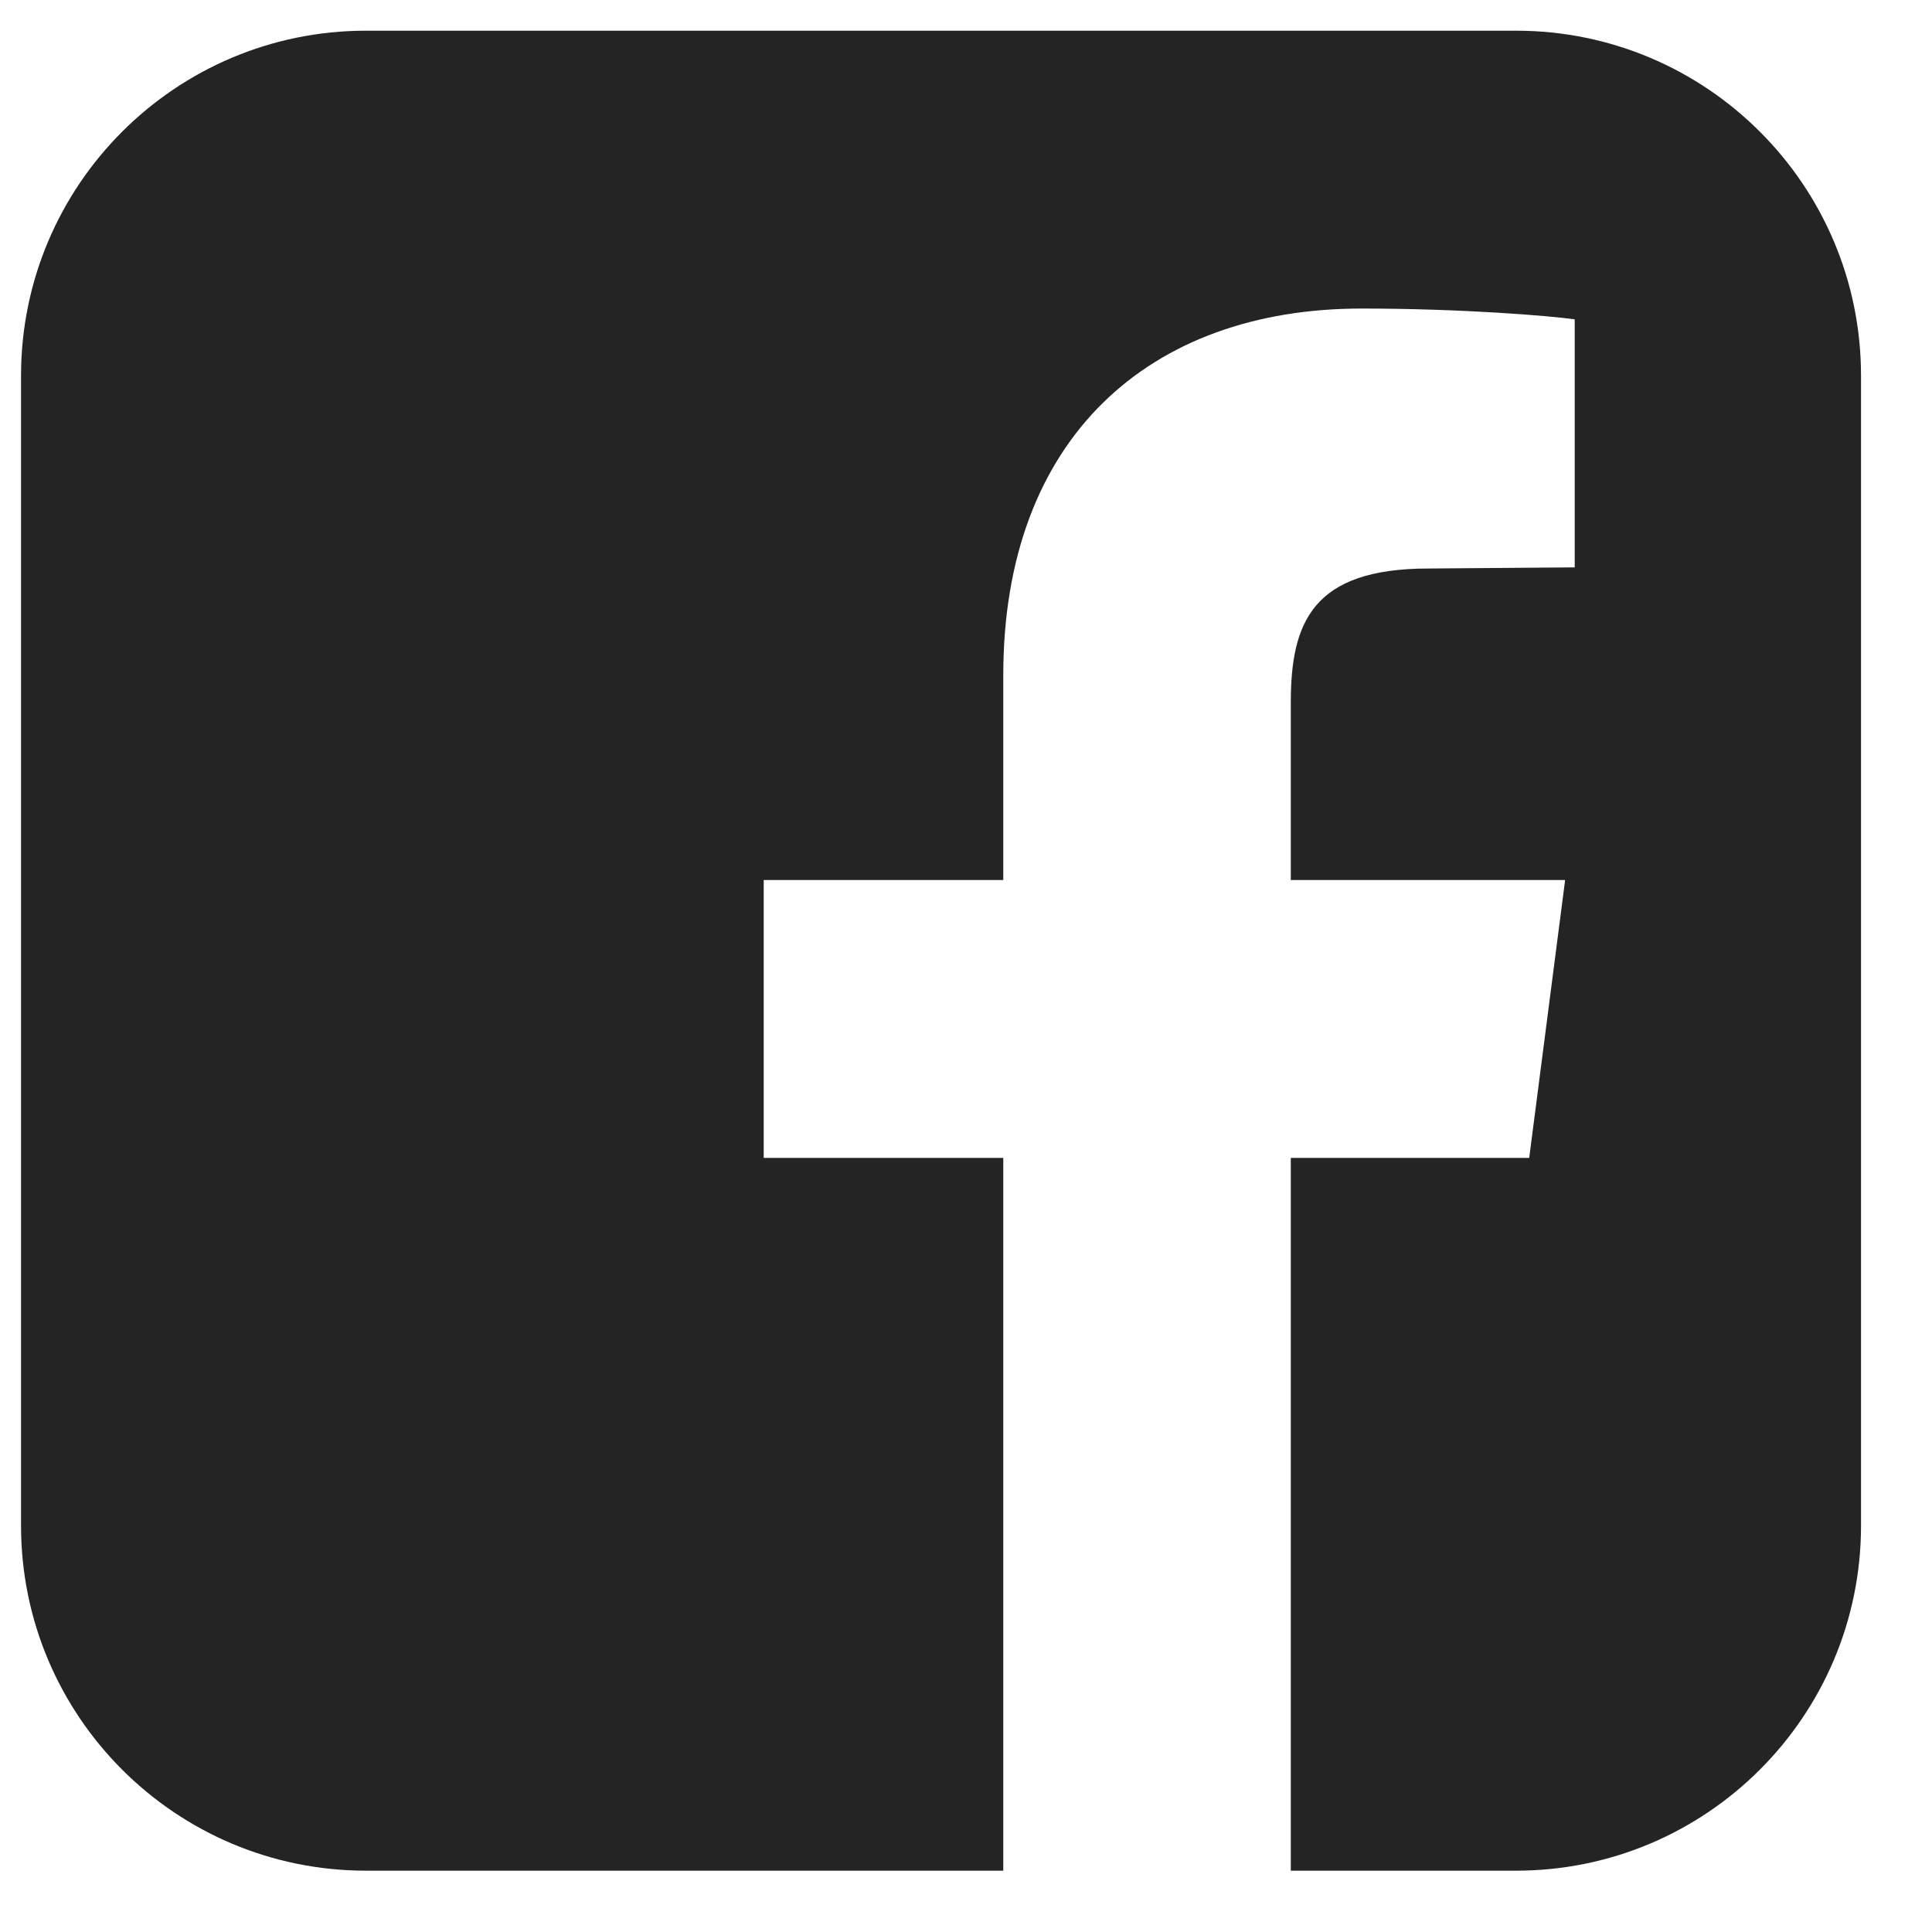 <svg width="27" height="27" viewBox="0 0 27 27" fill="none" xmlns="http://www.w3.org/2000/svg">
<path d="M21.187 0.429H5.115C2.453 0.429 0.294 2.588 0.294 5.25V21.321C0.294 23.983 2.453 26.143 5.115 26.143H14.021V16.182H10.673V12.298H14.021V9.435C14.021 6.121 16.064 4.312 19.027 4.312C20.433 4.312 21.655 4.413 22.007 4.463V7.929L19.965 7.945C18.341 7.945 18.039 8.699 18.039 9.82V12.298H21.873L21.371 16.182H18.039V26.143H21.187C23.848 26.143 26.008 23.983 26.008 21.321V5.25C26.008 2.588 23.848 0.429 21.187 0.429Z" fill="#242424"/>
</svg>
